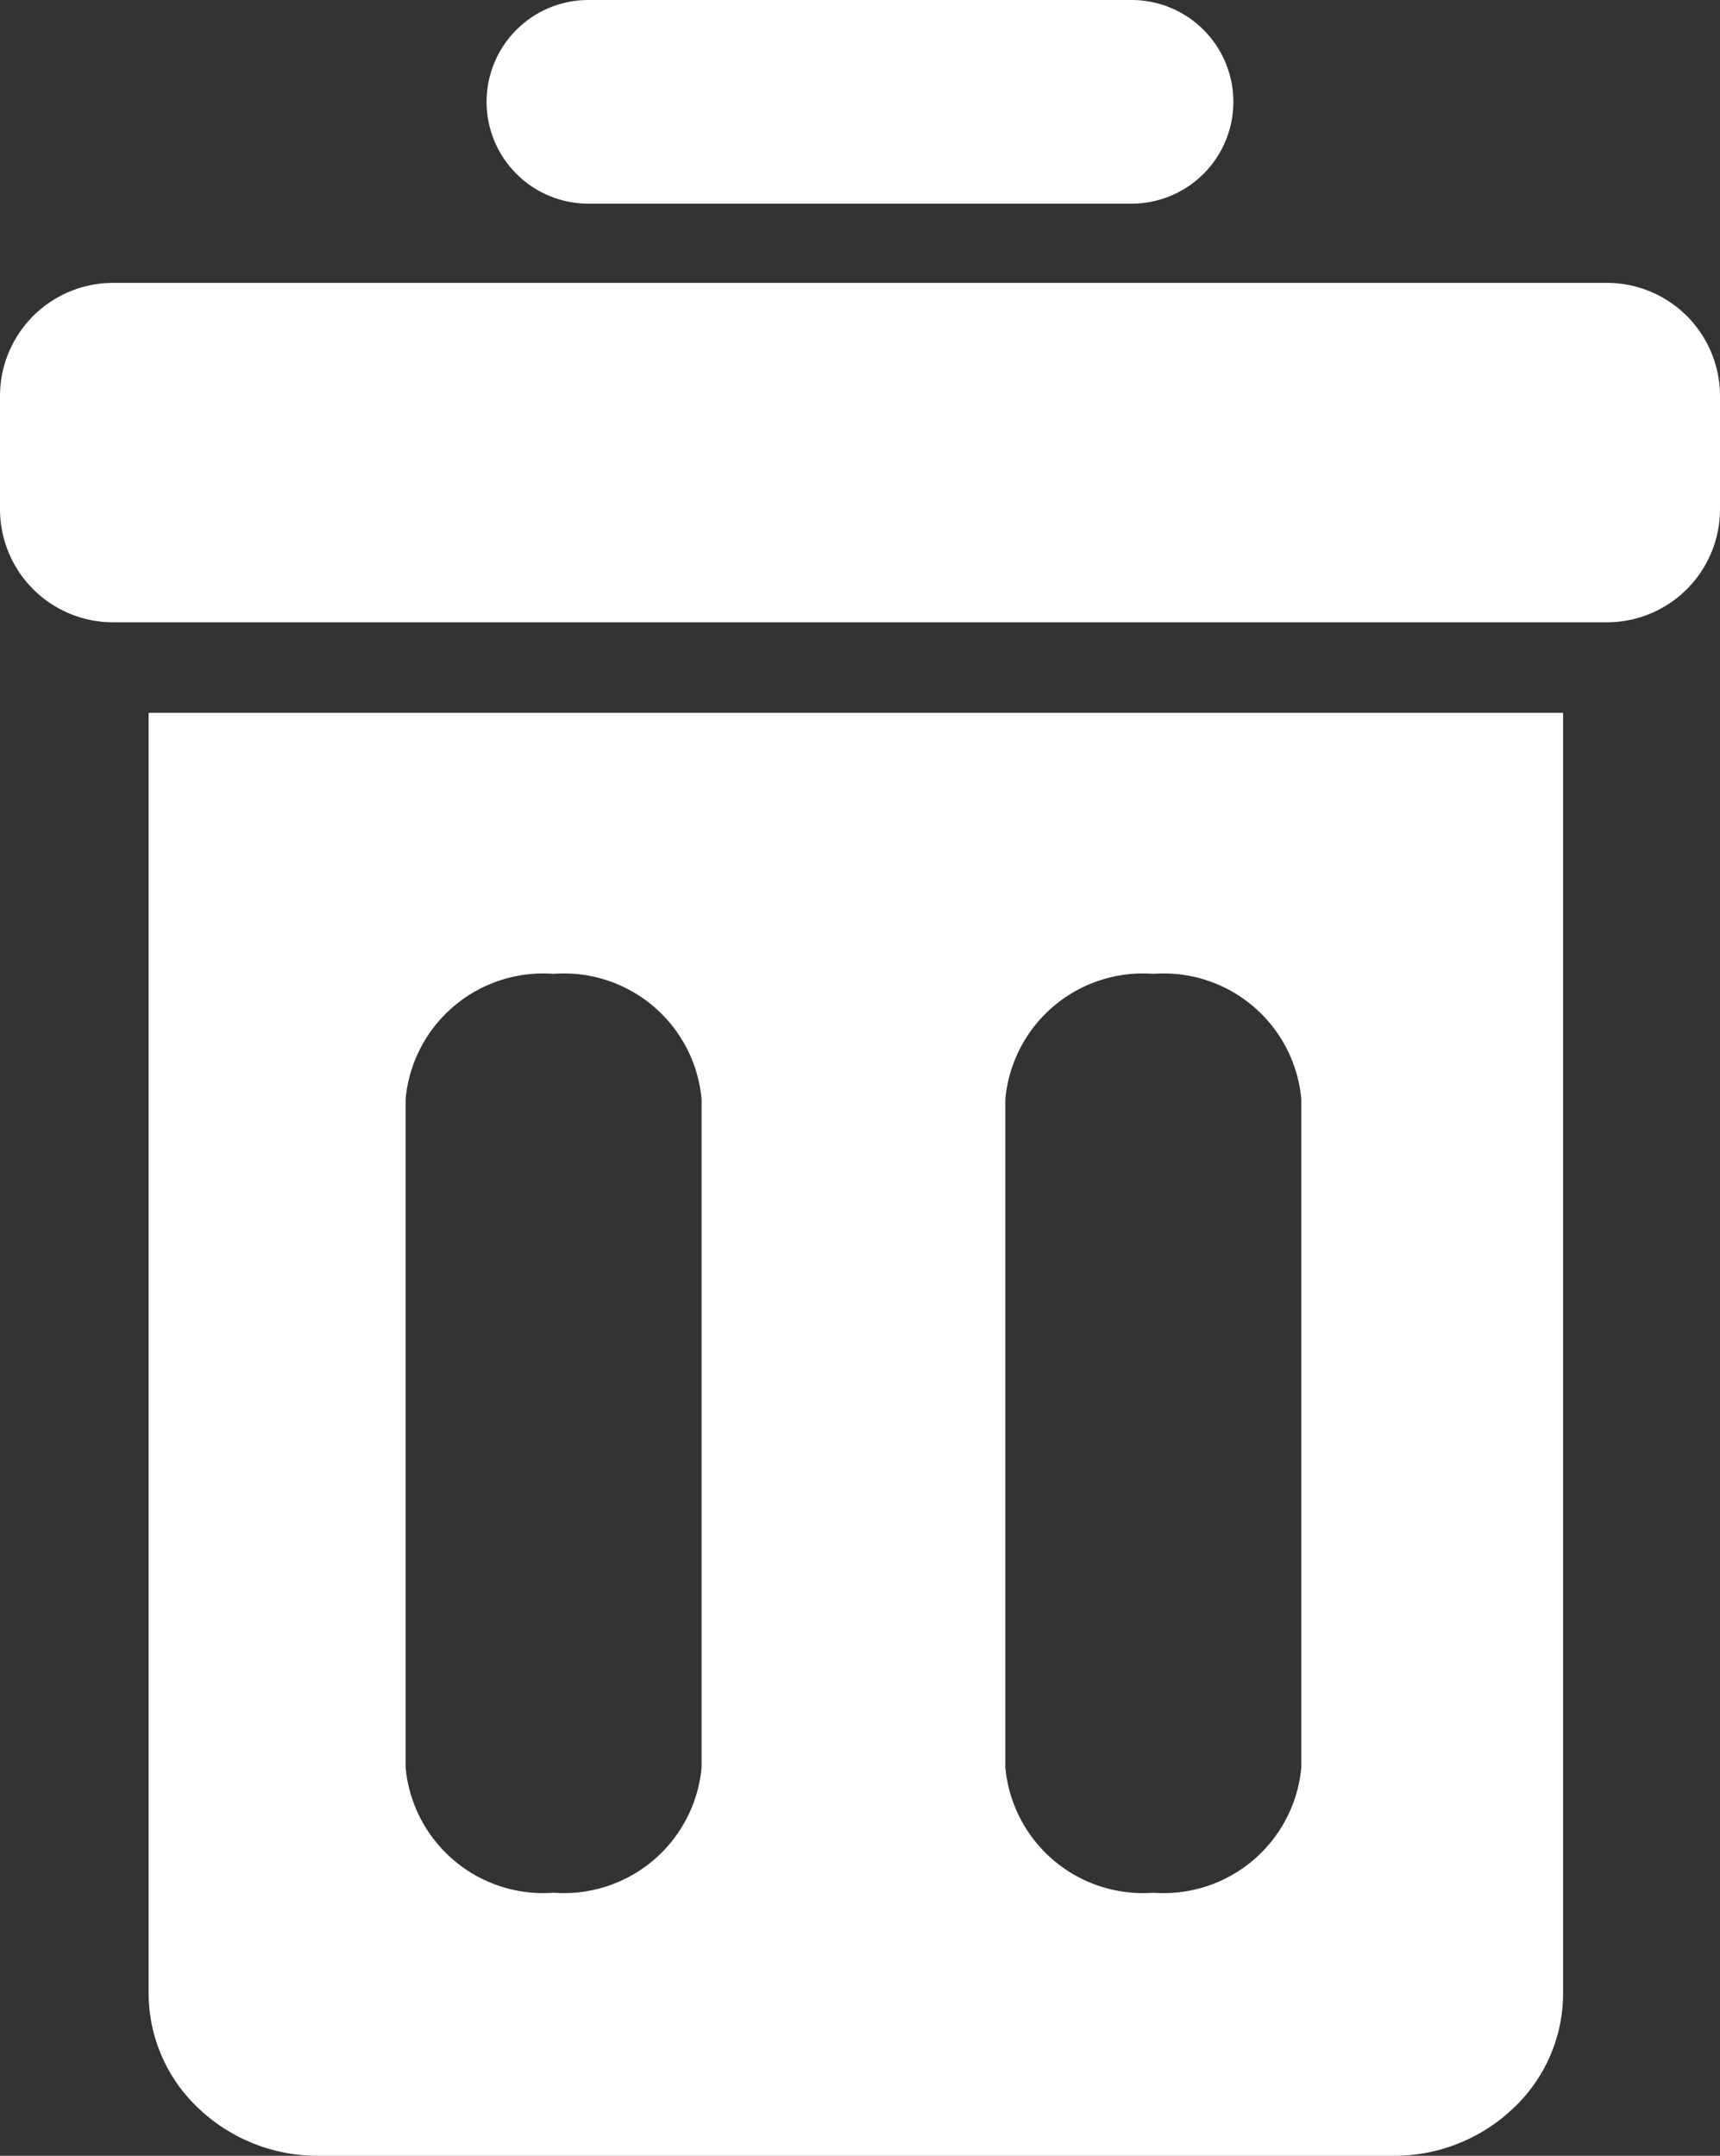 <svg xmlns="http://www.w3.org/2000/svg" width="29.336" height="36.772" viewBox="0 0 29.336 36.772">
  <rect x="0" y="0" width="29.336" height="36.772" fill="#333333" stroke="none"/>
  <g id="borrar" transform="translate(33 -1043)">
    <path id="Trazado_92" data-name="Trazado 92" d="M1.93,0H27.406a1.93,1.93,0,0,1,1.93,1.93V3.86a1.93,1.93,0,0,1-1.93,1.93H1.93A1.93,1.93,0,0,1,0,3.86V1.93A1.93,1.93,0,0,1,1.93,0Z" transform="translate(-33 1047.825)" fill="#FFFFFF"/>
    <path id="Sustracción_13" data-name="Sustracción 13" d="M21.23,24.613H2.9A2.943,2.943,0,0,1,.848,23.8,2.693,2.693,0,0,1,0,21.842V0H24.125V21.842a2.693,2.693,0,0,1-.848,1.959A2.943,2.943,0,0,1,21.23,24.613ZM17.136,4.452a2.357,2.357,0,0,0-2.524,2.137v11.4a2.358,2.358,0,0,0,2.524,2.137,2.358,2.358,0,0,0,2.524-2.137V6.589A2.357,2.357,0,0,0,17.136,4.452Zm-10.229,0A2.357,2.357,0,0,0,4.383,6.589v11.4a2.358,2.358,0,0,0,2.524,2.137,2.358,2.358,0,0,0,2.524-2.137V6.589A2.357,2.357,0,0,0,6.907,4.452Z" transform="translate(-30.465 1055.159)" fill="#FFFFFF"/>
    <path id="Trazado_93" data-name="Trazado 93" d="M1.737,0H11a1.737,1.737,0,0,1,0,3.474H1.737A1.737,1.737,0,0,1,1.737,0Z" transform="translate(-24.701 1043)" fill="#FFFFFF"/>
  </g>
</svg>
